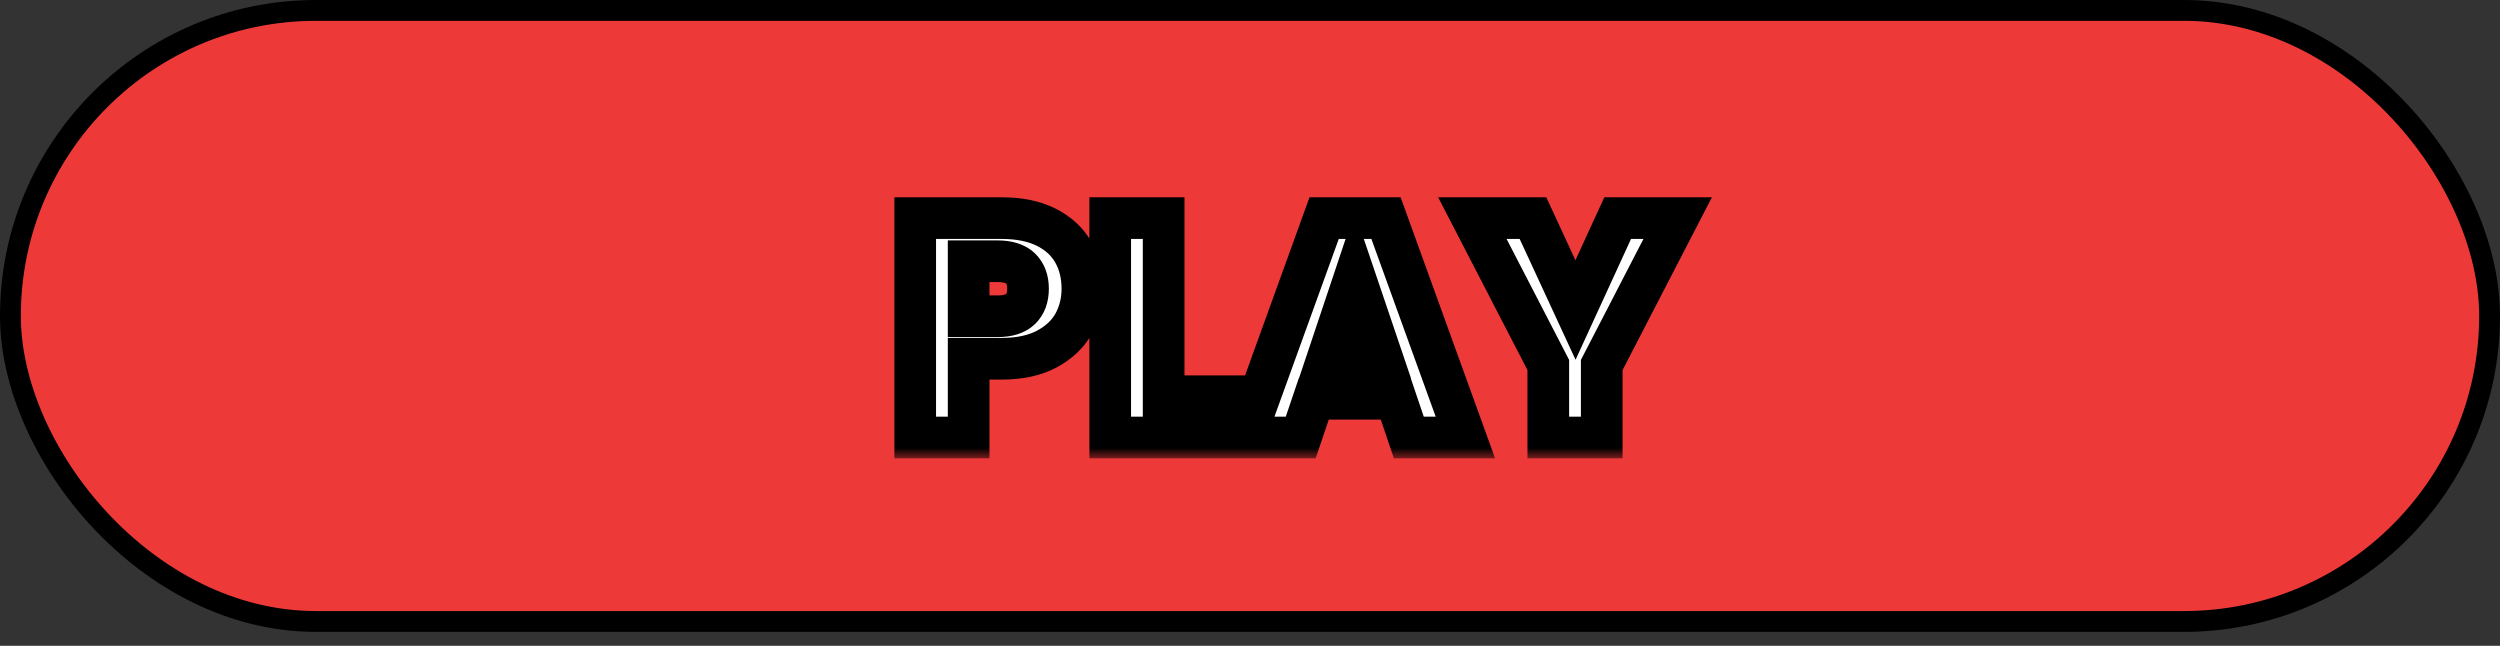 <svg width="120" height="31" viewBox="0 0 120 31" fill="none" xmlns="http://www.w3.org/2000/svg">
<rect x="0" y="0" width="120" height="31" fill="#333333" stroke="none"/>
<rect x="0.5" y="0.5" width="119" height="29.33" rx="14.665" fill="#EE3939" stroke="black"/>
<mask id="path-2-outside-1_558_574" maskUnits="userSpaceOnUse" x="42" y="9" width="41" height="13" fill="black">
<rect fill="white" x="42" y="9" width="41" height="13"/>
<path d="M51.955 13.86C51.955 14.47 51.815 15.03 51.535 15.54C51.255 16.04 50.825 16.445 50.245 16.755C49.665 17.065 48.945 17.22 48.085 17.22H46.495V21H43.93V10.47H48.085C48.925 10.47 49.635 10.615 50.215 10.905C50.795 11.195 51.23 11.595 51.52 12.105C51.81 12.615 51.955 13.2 51.955 13.86ZM47.89 15.18C48.38 15.18 48.745 15.065 48.985 14.835C49.225 14.605 49.345 14.28 49.345 13.86C49.345 13.44 49.225 13.115 48.985 12.885C48.745 12.655 48.38 12.54 47.89 12.54H46.495V15.18H47.89ZM55.855 19.02H59.215V21H53.29V10.47H55.855V19.02ZM66.994 19.14H63.064L62.434 21H59.749L63.559 10.47H66.529L70.339 21H67.624L66.994 19.14ZM66.334 17.16L65.029 13.305L63.739 17.16H66.334ZM80.528 10.47L76.883 17.52V21H74.318V17.52L70.673 10.47H73.583L75.623 14.88L77.648 10.47H80.528Z"/>
</mask>
<path d="M51.955 13.86C51.955 14.47 51.815 15.03 51.535 15.54C51.255 16.04 50.825 16.445 50.245 16.755C49.665 17.065 48.945 17.22 48.085 17.22H46.495V21H43.93V10.47H48.085C48.925 10.47 49.635 10.615 50.215 10.905C50.795 11.195 51.23 11.595 51.52 12.105C51.81 12.615 51.955 13.2 51.955 13.86ZM47.89 15.18C48.38 15.18 48.745 15.065 48.985 14.835C49.225 14.605 49.345 14.28 49.345 13.86C49.345 13.44 49.225 13.115 48.985 12.885C48.745 12.655 48.38 12.54 47.89 12.54H46.495V15.18H47.89ZM55.855 19.02H59.215V21H53.29V10.47H55.855V19.02ZM66.994 19.14H63.064L62.434 21H59.749L63.559 10.47H66.529L70.339 21H67.624L66.994 19.14ZM66.334 17.16L65.029 13.305L63.739 17.16H66.334ZM80.528 10.47L76.883 17.52V21H74.318V17.52L70.673 10.47H73.583L75.623 14.88L77.648 10.47H80.528Z" fill="white"/>
<path d="M51.535 15.54L52.407 16.029L52.412 16.021L51.535 15.54ZM50.245 16.755L49.774 15.873H49.774L50.245 16.755ZM46.495 17.22V16.22H45.495V17.22H46.495ZM46.495 21V22H47.495V21H46.495ZM43.93 21H42.93V22H43.93V21ZM43.93 10.47V9.47H42.93V10.47H43.93ZM50.215 10.905L50.662 10.011L50.215 10.905ZM48.985 12.885L48.293 13.607L48.985 12.885ZM46.495 12.54V11.54H45.495V12.54H46.495ZM46.495 15.18H45.495V16.18H46.495V15.18ZM50.955 13.86C50.955 14.31 50.853 14.704 50.658 15.059L52.412 16.021C52.776 15.357 52.955 14.63 52.955 13.86H50.955ZM50.663 15.051C50.489 15.361 50.211 15.639 49.774 15.873L50.716 17.637C51.439 17.25 52.021 16.719 52.407 16.029L50.663 15.051ZM49.774 15.873C49.376 16.085 48.83 16.22 48.085 16.22V18.22C49.06 18.22 49.954 18.045 50.716 17.637L49.774 15.873ZM48.085 16.22H46.495V18.22H48.085V16.22ZM45.495 17.22V21H47.495V17.22H45.495ZM46.495 20H43.93V22H46.495V20ZM44.93 21V10.47H42.93V21H44.93ZM43.93 11.47H48.085V9.47H43.93V11.47ZM48.085 11.47C48.814 11.47 49.361 11.596 49.768 11.799L50.662 10.011C49.908 9.634 49.036 9.47 48.085 9.47V11.47ZM49.768 11.799C50.19 12.011 50.469 12.28 50.651 12.599L52.389 11.611C51.991 10.911 51.4 10.38 50.662 10.011L49.768 11.799ZM50.651 12.599C50.845 12.941 50.955 13.351 50.955 13.86H52.955C52.955 13.049 52.775 12.289 52.389 11.611L50.651 12.599ZM47.89 16.18C48.517 16.18 49.179 16.034 49.677 15.557L48.293 14.113C48.311 14.096 48.243 14.18 47.89 14.18V16.18ZM49.677 15.557C50.163 15.091 50.345 14.476 50.345 13.86H48.345C48.345 13.976 48.328 14.041 48.317 14.072C48.307 14.099 48.299 14.107 48.293 14.113L49.677 15.557ZM50.345 13.86C50.345 13.243 50.163 12.629 49.677 12.163L48.293 13.607C48.299 13.613 48.307 13.621 48.317 13.648C48.328 13.678 48.345 13.744 48.345 13.86H50.345ZM49.677 12.163C49.179 11.686 48.517 11.54 47.89 11.54V13.54C48.243 13.54 48.311 13.624 48.293 13.607L49.677 12.163ZM47.89 11.54H46.495V13.54H47.89V11.54ZM45.495 12.54V15.18H47.495V12.54H45.495ZM46.495 16.18H47.89V14.18H46.495V16.18ZM55.855 19.02H54.855V20.02H55.855V19.02ZM59.215 19.02H60.215V18.02H59.215V19.02ZM59.215 21V22H60.215V21H59.215ZM53.29 21H52.29V22H53.29V21ZM53.29 10.47V9.47H52.29V10.47H53.29ZM55.855 10.47H56.855V9.47H55.855V10.47ZM55.855 20.02H59.215V18.02H55.855V20.02ZM58.215 19.02V21H60.215V19.02H58.215ZM59.215 20H53.29V22H59.215V20ZM54.29 21V10.47H52.29V21H54.29ZM53.29 11.47H55.855V9.47H53.29V11.47ZM54.855 10.47V19.02H56.855V10.47H54.855ZM66.994 19.14L67.941 18.819L67.711 18.14H66.994V19.14ZM63.064 19.14V18.14H62.347L62.117 18.819L63.064 19.14ZM62.434 21V22H63.151L63.381 21.321L62.434 21ZM59.749 21L58.808 20.66L58.324 22H59.749V21ZM63.559 10.47V9.47H62.857L62.618 10.13L63.559 10.47ZM66.529 10.47L67.469 10.13L67.23 9.47H66.529V10.47ZM70.339 21V22H71.764L71.279 20.66L70.339 21ZM67.624 21L66.677 21.321L66.907 22H67.624V21ZM66.334 17.16V18.16H67.728L67.281 16.839L66.334 17.16ZM65.029 13.305L65.976 12.984L65.023 10.17L64.081 12.988L65.029 13.305ZM63.739 17.16L62.791 16.843L62.35 18.16H63.739V17.16ZM66.994 18.14H63.064V20.14H66.994V18.14ZM62.117 18.819L61.487 20.679L63.381 21.321L64.011 19.461L62.117 18.819ZM62.434 20H59.749V22H62.434V20ZM60.689 21.34L64.499 10.81L62.618 10.13L58.808 20.66L60.689 21.34ZM63.559 11.47H66.529V9.47H63.559V11.47ZM65.588 10.81L69.398 21.34L71.279 20.66L67.469 10.13L65.588 10.81ZM70.339 20H67.624V22H70.339V20ZM68.571 20.679L67.941 18.819L66.047 19.461L66.677 21.321L68.571 20.679ZM67.281 16.839L65.976 12.984L64.082 13.626L65.387 17.481L67.281 16.839ZM64.081 12.988L62.791 16.843L64.687 17.477L65.977 13.622L64.081 12.988ZM63.739 18.16H66.334V16.16H63.739V18.16ZM80.528 10.47L81.417 10.929L82.171 9.47H80.528V10.47ZM76.883 17.52L75.995 17.061L75.883 17.277V17.52H76.883ZM76.883 21V22H77.883V21H76.883ZM74.318 21H73.318V22H74.318V21ZM74.318 17.52H75.318V17.277L75.207 17.061L74.318 17.52ZM70.673 10.47V9.47H69.031L69.785 10.929L70.673 10.47ZM73.583 10.47L74.491 10.05L74.223 9.47H73.583V10.47ZM75.623 14.88L74.716 15.3L75.627 17.269L76.532 15.297L75.623 14.88ZM77.648 10.47V9.47H77.007L76.74 10.053L77.648 10.47ZM79.64 10.011L75.995 17.061L77.772 17.979L81.417 10.929L79.64 10.011ZM75.883 17.52V21H77.883V17.52H75.883ZM76.883 20H74.318V22H76.883V20ZM75.318 21V17.52H73.318V21H75.318ZM75.207 17.061L71.562 10.011L69.785 10.929L73.43 17.979L75.207 17.061ZM70.673 11.47H73.583V9.47H70.673V11.47ZM72.676 10.89L74.716 15.3L76.531 14.46L74.491 10.05L72.676 10.89ZM76.532 15.297L78.557 10.887L76.74 10.053L74.715 14.463L76.532 15.297ZM77.648 11.47H80.528V9.47H77.648V11.47Z" fill="black" mask="url(#path-2-outside-1_558_574)"/>
</svg>

